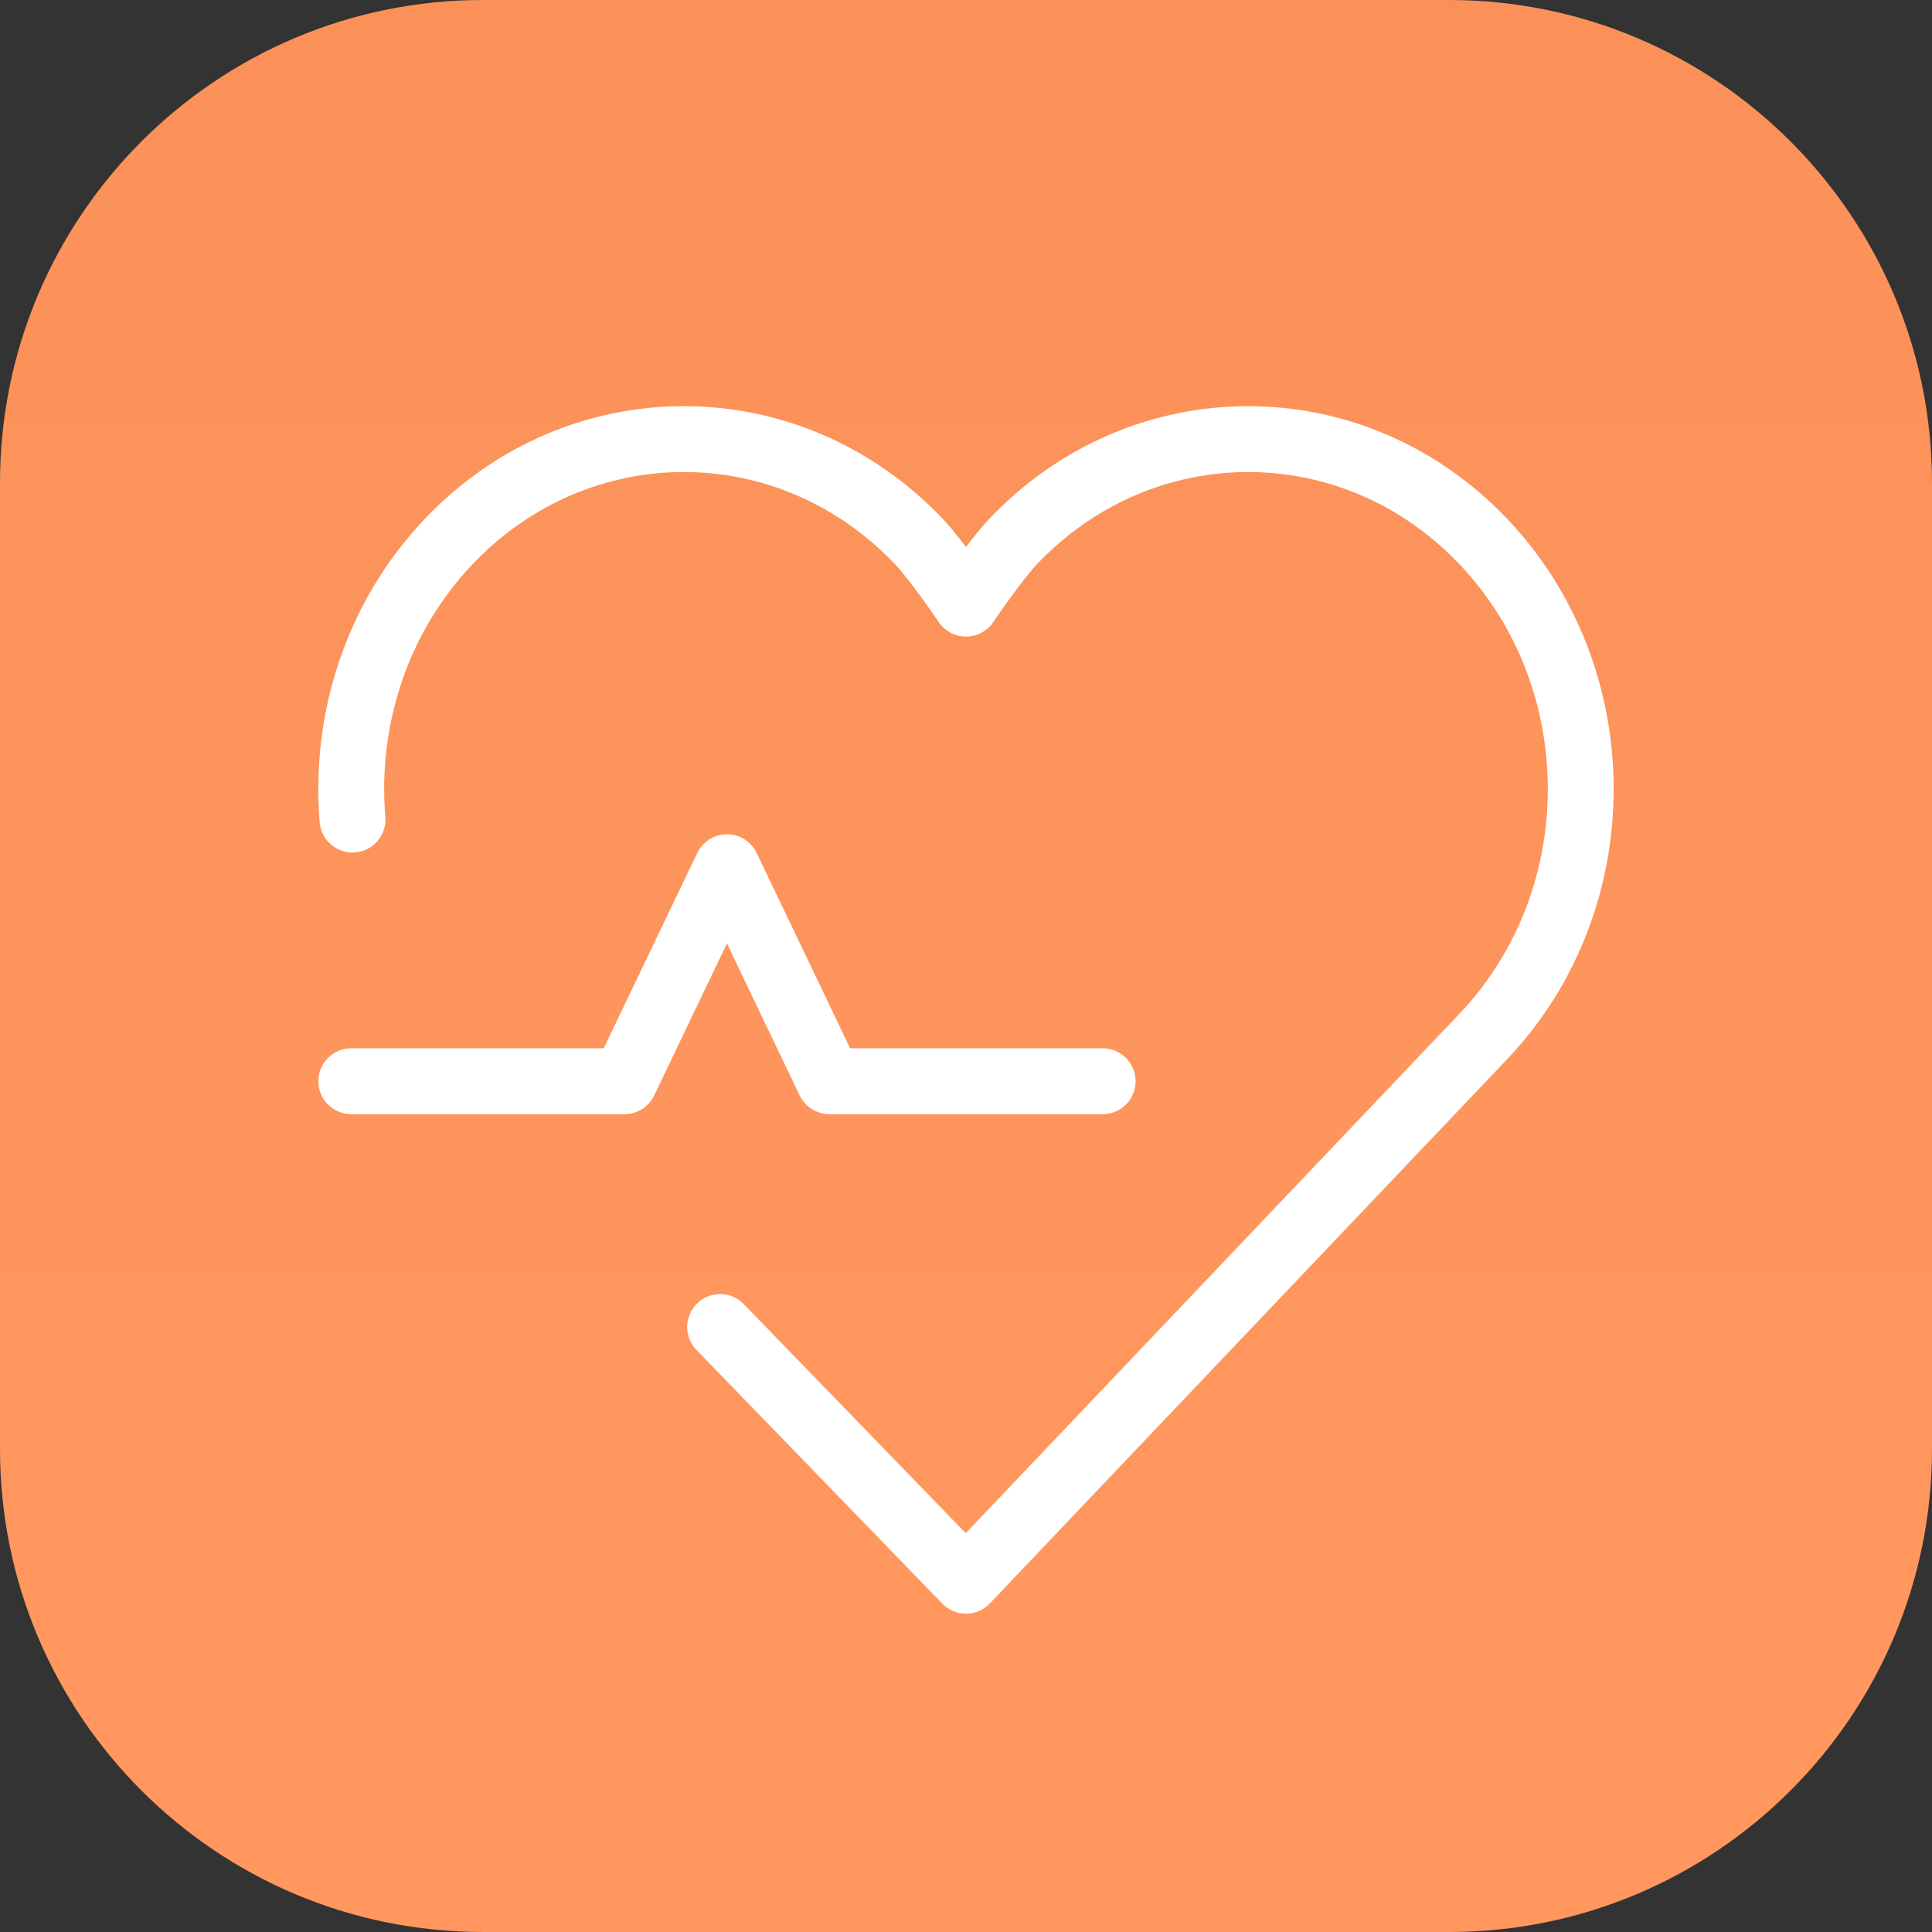 <svg width="22" height="22" viewBox="0 0 22 22" fill="none" xmlns="http://www.w3.org/2000/svg">
<rect x="0" y="0" width="22" height="22" fill="#333333" stroke="none"/>
<path d="M0 5.5C0 2.462 2.462 0 5.5 0H16.5C19.538 0 22 2.462 22 5.5V16.5C22 19.538 19.538 22 16.5 22H5.5C2.462 22 0 19.538 0 16.5V5.5Z" fill="url(#paint0_linear_307_828)"/>
<path d="M8.2 15.111L11 18L16.891 11.802C18.37 10.246 18.37 7.723 16.891 6.167C15.412 4.611 13.014 4.611 11.536 6.167C11.328 6.386 11 6.874 11 6.874C11 6.874 10.672 6.386 10.464 6.167C8.986 4.611 6.588 4.611 5.109 6.167C4.285 7.034 3.92 8.201 4.014 9.333M4 12.312H7.111L8.278 9.875L9.444 12.312H12.556" stroke="white" stroke-width="0.75" stroke-linecap="round" stroke-linejoin="round"/>
<defs>
<linearGradient id="paint0_linear_307_828" x1="11" y1="0" x2="11" y2="22" gradientUnits="userSpaceOnUse">
<stop stop-color="#FB9159"/>
<stop offset="0.878" stop-color="#FF975E"/>
</linearGradient>
</defs>
</svg>
